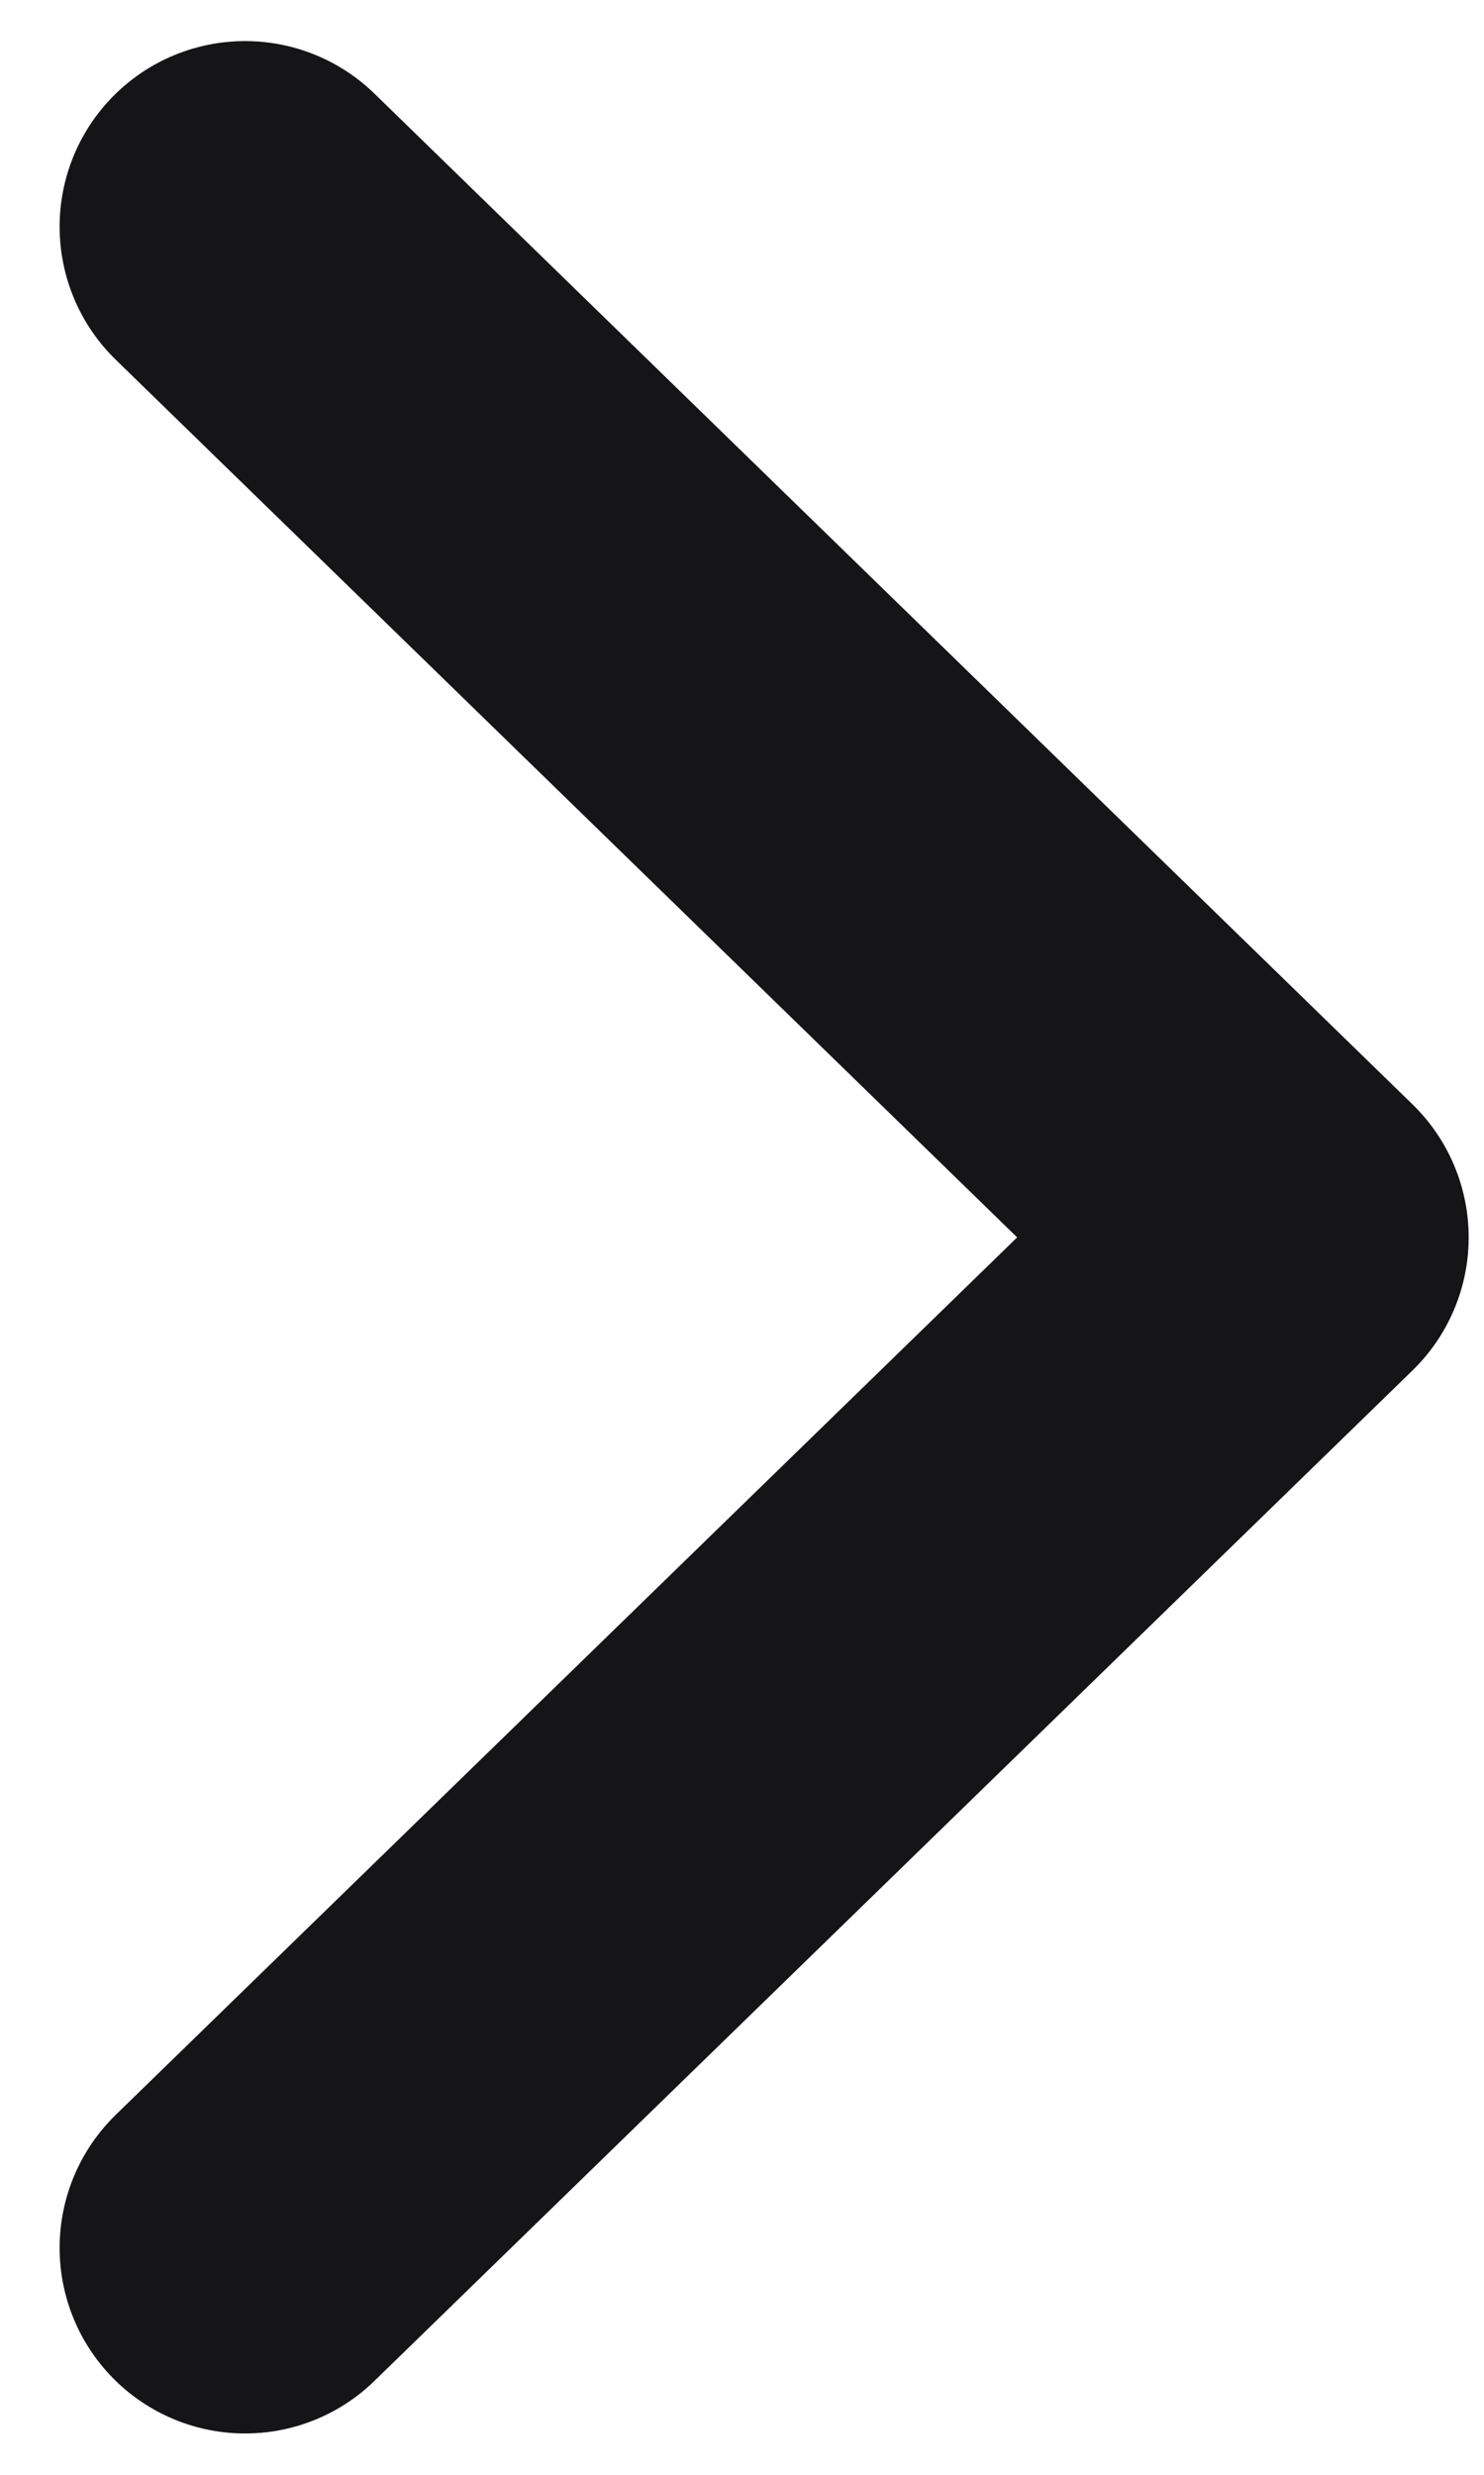 <svg width="6" height="10" viewBox="0 0 6 10" fill="none" xmlns="http://www.w3.org/2000/svg">
<path d="M0.991 0.916L5.188 5L0.991 9.083" stroke="#151518" stroke-width="1.5" stroke-linecap="round" stroke-linejoin="round"/>
</svg>

